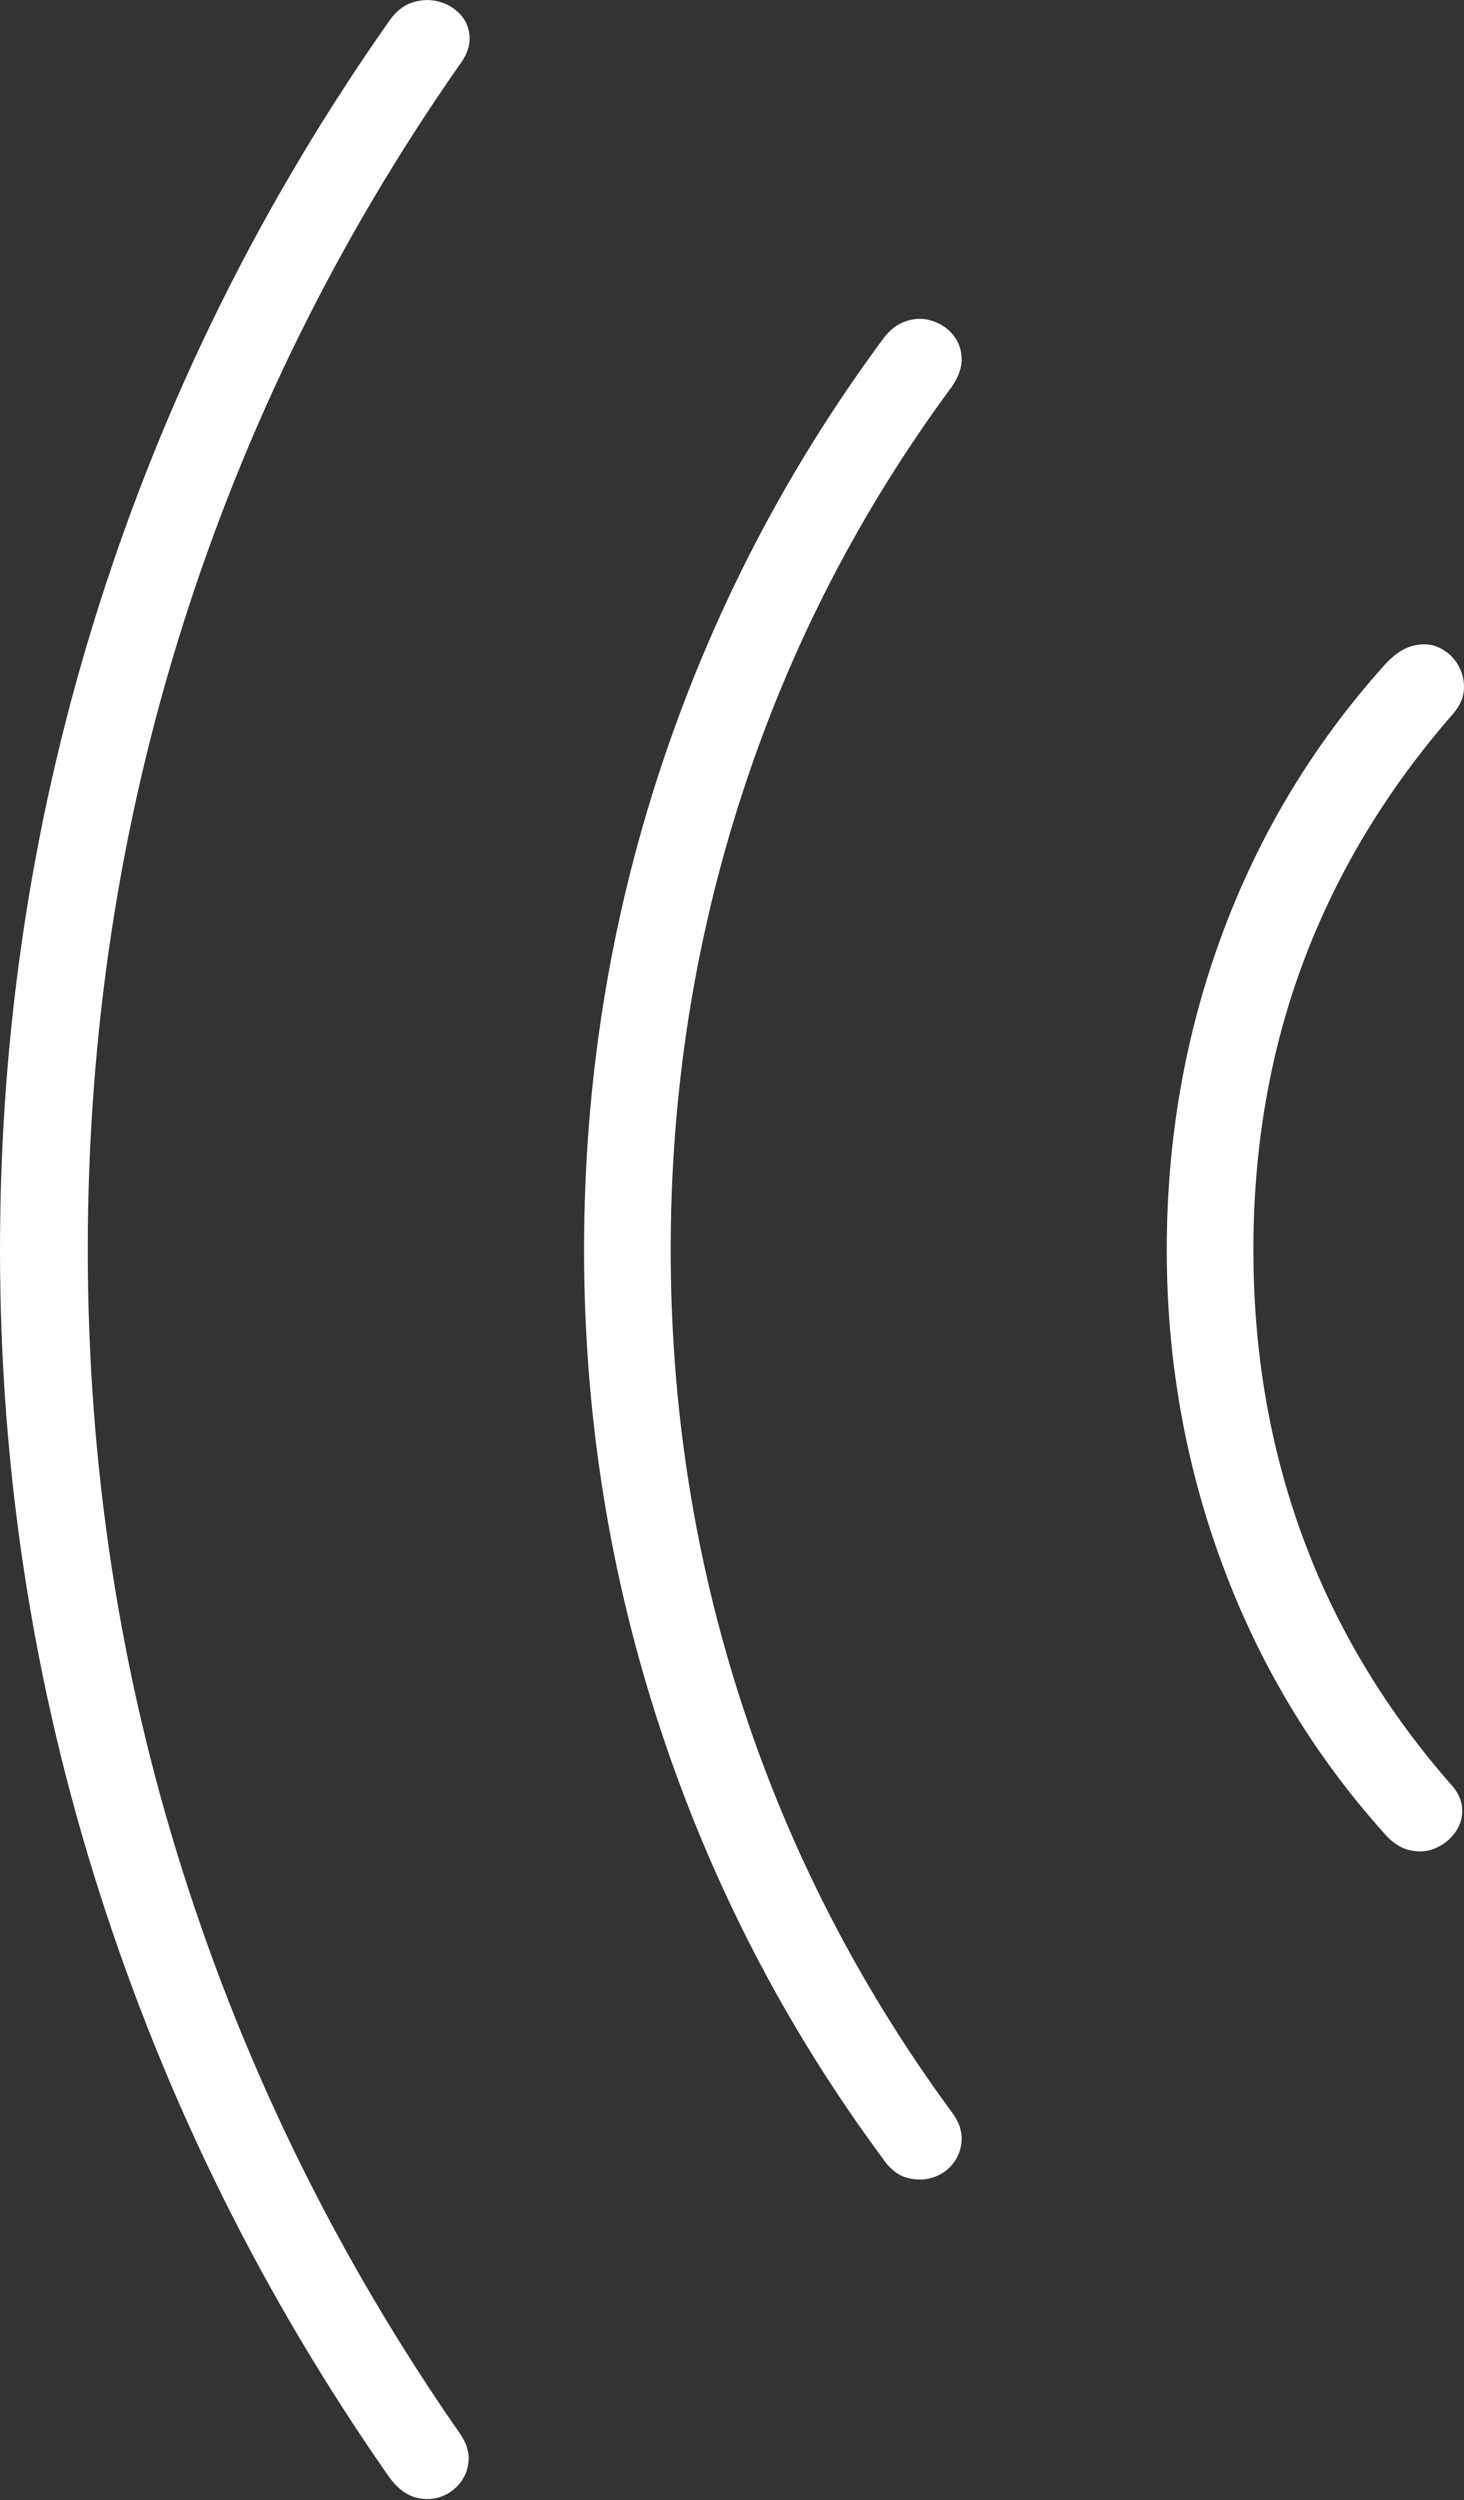 <?xml version="1.0" encoding="UTF-8"?>
<!--Generator: Apple Native CoreSVG 175-->
<!DOCTYPE svg
PUBLIC "-//W3C//DTD SVG 1.1//EN"
       "http://www.w3.org/Graphics/SVG/1.1/DTD/svg11.dtd">
<svg version="1.1" xmlns="http://www.w3.org/2000/svg" xmlns:xlink="http://www.w3.org/1999/xlink" width="12.776" height="21.818">
 <rect width="100%" height="100%" fill="#333333" stroke="none"/>
 <g>
  <rect height="21.818" opacity="0" width="12.776" x="0" y="0"/>
  <path d="M10.182 10.907Q10.182 12.341 10.666 13.649Q11.15 14.958 12.071 15.989Q12.178 16.117 12.299 16.145Q12.42 16.174 12.523 16.13Q12.626 16.087 12.693 15.999Q12.76 15.911 12.761 15.801Q12.761 15.69 12.677 15.589Q11.809 14.603 11.374 13.428Q10.938 12.252 10.938 10.907Q10.938 9.555 11.377 8.386Q11.816 7.218 12.684 6.225Q12.775 6.117 12.776 6.001Q12.777 5.886 12.717 5.791Q12.657 5.696 12.553 5.649Q12.448 5.602 12.322 5.638Q12.195 5.673 12.071 5.816Q11.15 6.846 10.666 8.151Q10.182 9.457 10.182 10.907ZM5.097 10.907Q5.097 13.068 5.764 15.091Q6.431 17.114 7.697 18.827Q7.788 18.966 7.908 19.002Q8.028 19.037 8.138 19.003Q8.248 18.969 8.317 18.88Q8.387 18.791 8.392 18.672Q8.397 18.553 8.306 18.432Q7.1 16.789 6.477 14.879Q5.853 12.969 5.853 10.907Q5.853 8.845 6.477 6.926Q7.1 5.008 8.306 3.375Q8.397 3.244 8.392 3.125Q8.387 3.006 8.317 2.922Q8.248 2.838 8.138 2.801Q8.028 2.763 7.908 2.802Q7.788 2.841 7.697 2.97Q6.431 4.686 5.764 6.707Q5.097 8.729 5.097 10.907ZM0 10.907Q0 13.806 0.873 16.53Q1.746 19.255 3.398 21.619Q3.497 21.753 3.612 21.79Q3.727 21.826 3.835 21.792Q3.944 21.757 4.014 21.669Q4.083 21.582 4.09 21.466Q4.096 21.351 4.005 21.224Q2.424 18.947 1.595 16.332Q0.766 13.718 0.766 10.907Q0.766 8.086 1.591 5.468Q2.417 2.85 4.005 0.573Q4.103 0.446 4.098 0.327Q4.093 0.209 4.018 0.127Q3.944 0.046 3.834 0.015Q3.724-0.016 3.606 0.019Q3.487 0.054 3.398 0.181Q1.736 2.545 0.868 5.27Q0 7.994 0 10.907Z" fill="#ffffff"/>
 </g>
</svg>
